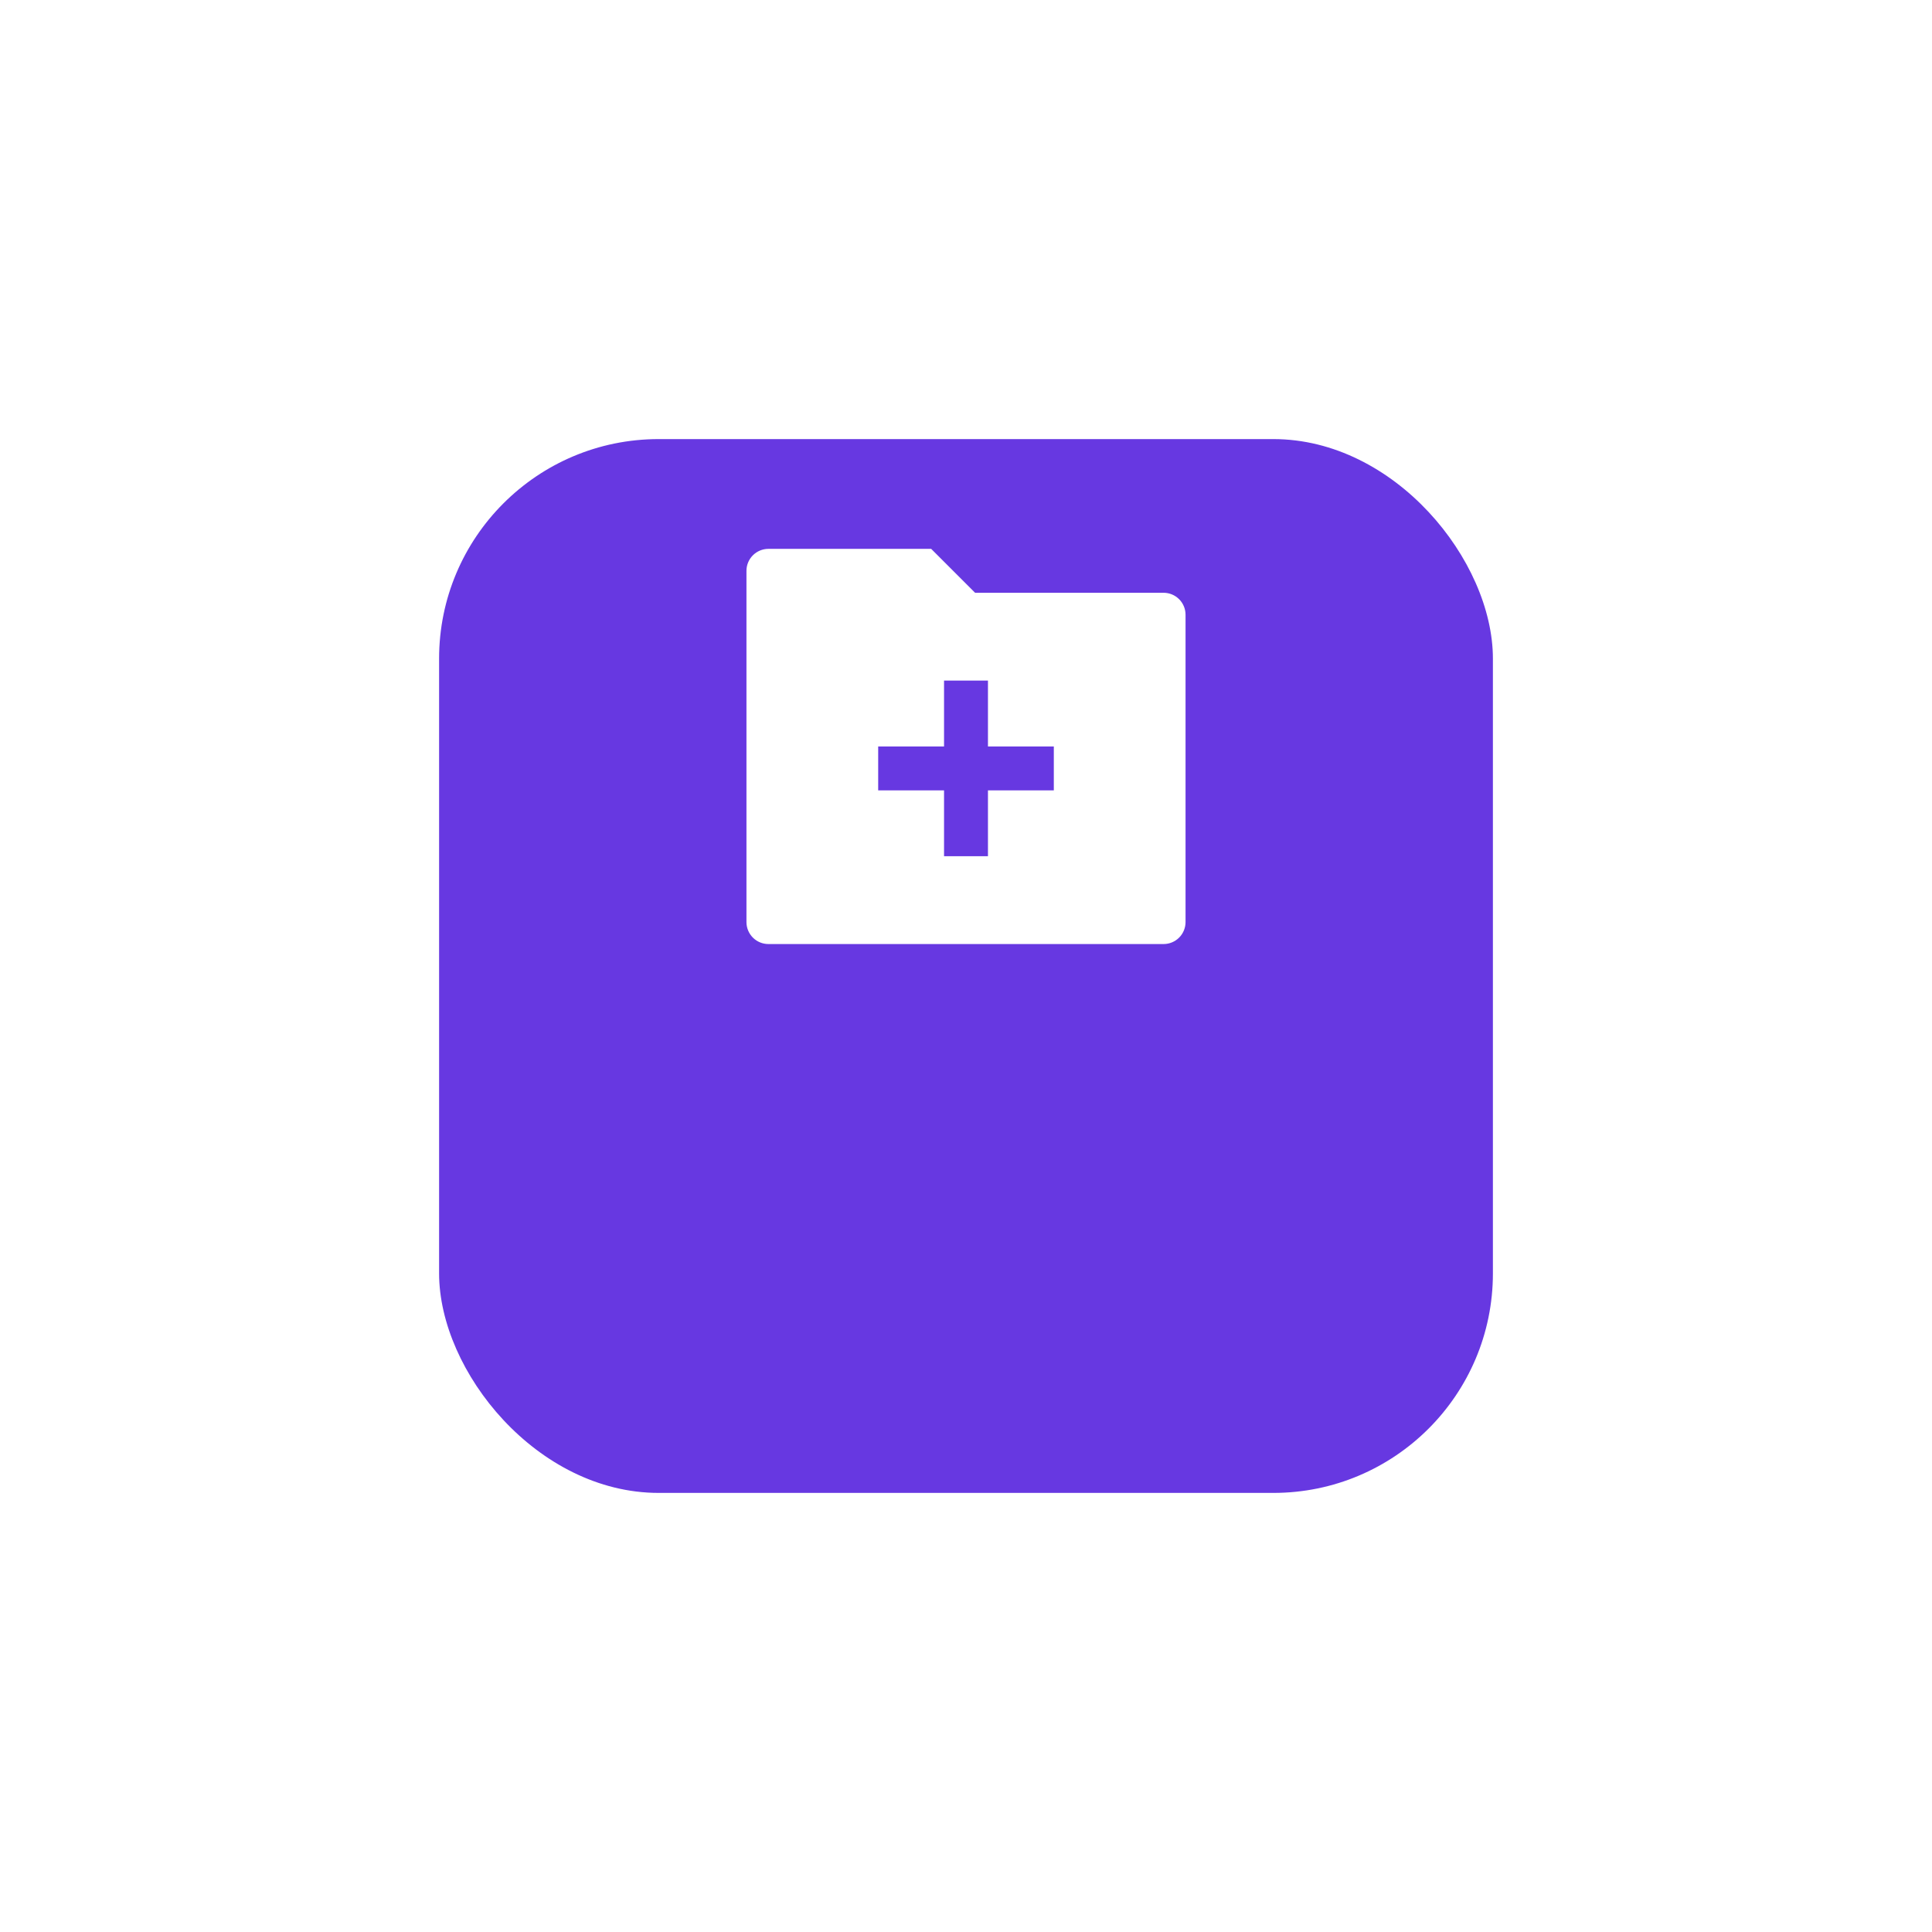 <svg width="176" height="176" viewBox="0 0 176 176" fill="none" xmlns="http://www.w3.org/2000/svg">
<g filter="url(#filter0_d_420_1886)">
<rect x="40" y="20" width="96" height="96" rx="20" fill="#6738E1"/>
</g>
<g clip-path="url(#clip0_420_1886)">
<path d="M88.828 54H106C106.53 54 107.039 54.211 107.414 54.586C107.789 54.961 108 55.47 108 56V84C108 84.53 107.789 85.039 107.414 85.414C107.039 85.789 106.53 86 106 86H70C69.47 86 68.961 85.789 68.586 85.414C68.211 85.039 68 84.53 68 84V52C68 51.47 68.211 50.961 68.586 50.586C68.961 50.211 69.47 50 70 50H84.828L88.828 54ZM86 68H80V72H86V78H90V72H96V68H90V62H86V68Z" fill="white"/>
</g>
<defs>
<filter id="filter0_d_420_1886" x="0" y="0" width="176" height="176" filterUnits="userSpaceOnUse" color-interpolation-filters="sRGB">
<feFlood flood-opacity="0" result="BackgroundImageFix"/>
<feColorMatrix in="SourceAlpha" type="matrix" values="0 0 0 0 0 0 0 0 0 0 0 0 0 0 0 0 0 0 127 0" result="hardAlpha"/>
<feOffset dy="20"/>
<feGaussianBlur stdDeviation="20"/>
<feColorMatrix type="matrix" values="0 0 0 0 0 0 0 0 0 0 0 0 0 0 0 0 0 0 0.25 0"/>
<feBlend mode="normal" in2="BackgroundImageFix" result="effect1_dropShadow_420_1886"/>
<feBlend mode="normal" in="SourceGraphic" in2="effect1_dropShadow_420_1886" result="shape"/>
</filter>
<clipPath id="clip0_420_1886">
<rect width="48" height="48" fill="white" transform="translate(64 44)"/>
</clipPath>
</defs>
</svg>
